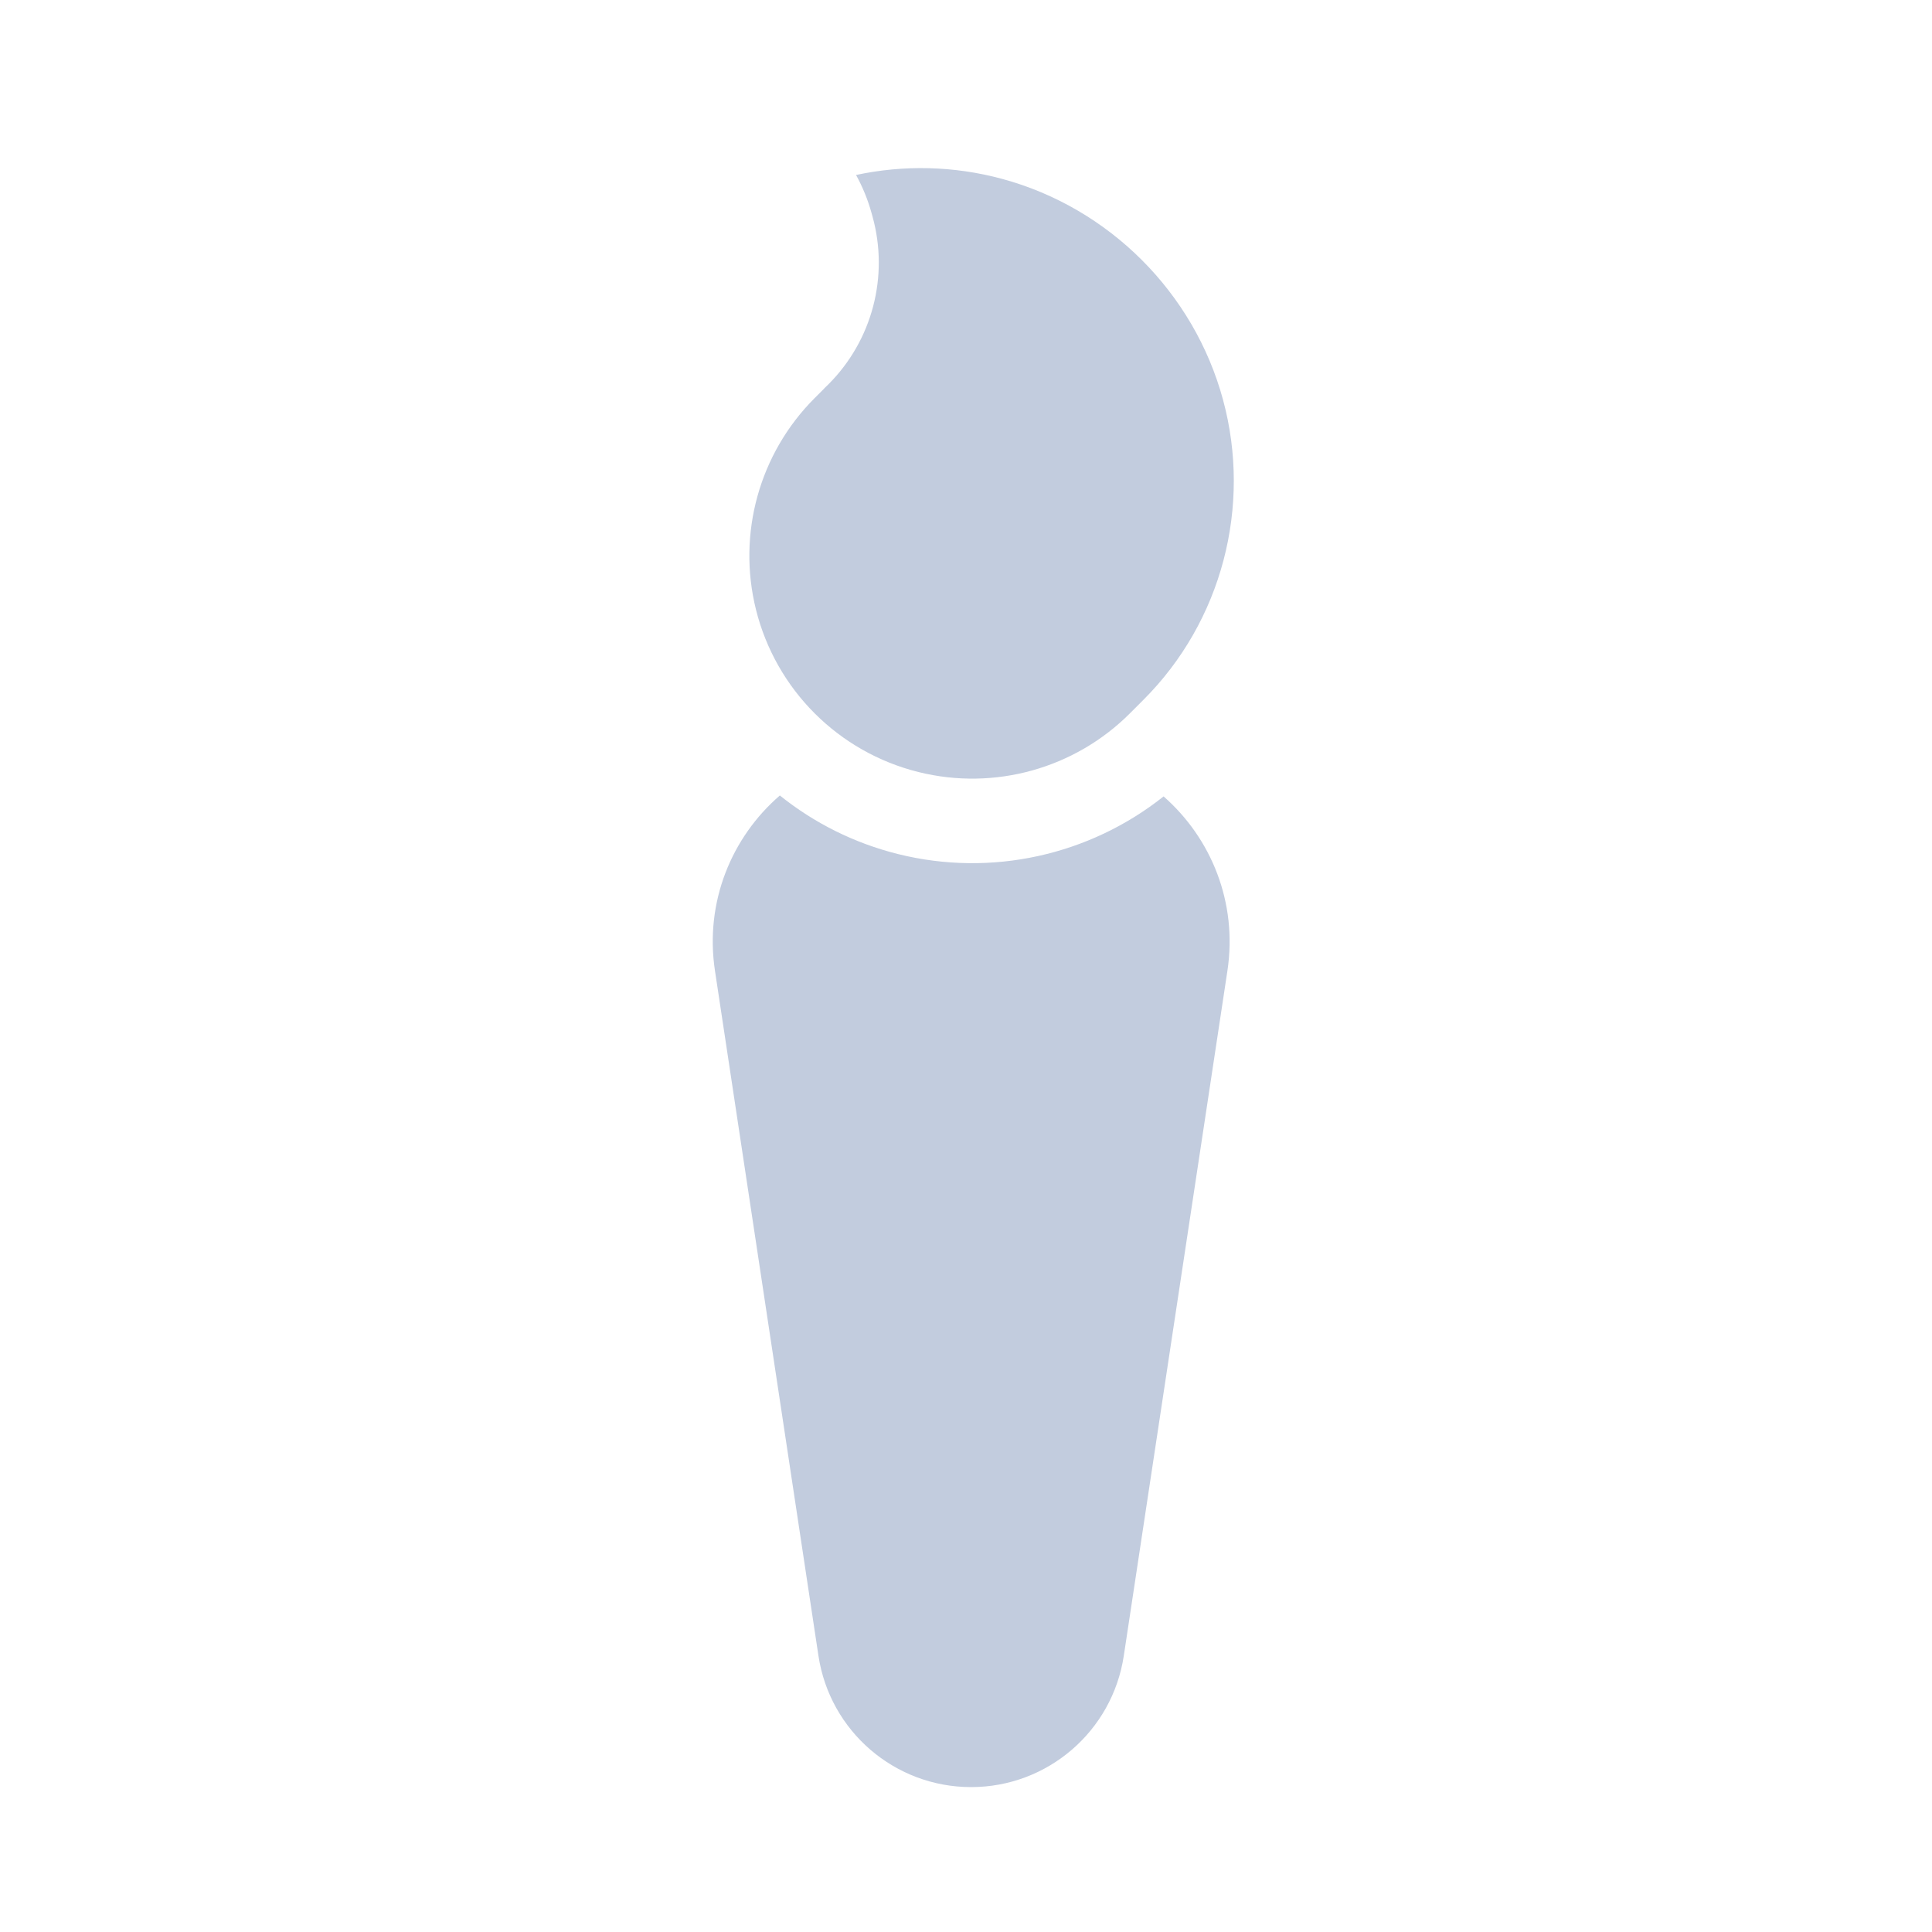<svg width="80" height="80" viewBox="0 0 80 80" fill="none" xmlns="http://www.w3.org/2000/svg">
  <path fill-rule="evenodd" clip-rule="evenodd" d="M32.292 32.939C30.297 34.663 29.174 37.345 29.605 40.195L33.89 68.561C34.362 71.688 37.05 74 40.212 74C43.374 74 46.061 71.689 46.534 68.562L50.825 40.196C51.252 37.367 50.15 34.703 48.182 32.978C45.109 35.42 41.051 36.326 37.19 35.366C35.368 34.913 33.705 34.074 32.292 32.939Z" fill="#C2CCDE" />
  <path fill-rule="evenodd" clip-rule="evenodd" d="M47.305 29.02C47.321 29.004 47.337 28.988 47.353 28.972C50.593 25.733 51.841 20.968 50.641 16.547C49.44 12.119 45.931 8.61 41.503 7.409C39.497 6.864 37.42 6.824 35.447 7.245C35.718 7.737 35.934 8.264 36.088 8.818L36.127 8.958C36.818 11.438 36.12 14.098 34.299 15.918C34.245 15.973 34.189 16.027 34.133 16.079L34.135 16.082L33.733 16.484C31.444 18.773 30.521 22.095 31.302 25.238C32.127 28.555 34.717 31.145 38.034 31.969C41.176 32.75 44.498 31.828 46.788 29.538L47.265 29.061C47.278 29.047 47.292 29.034 47.305 29.02Z" fill="#C2CCDE" />
</svg>